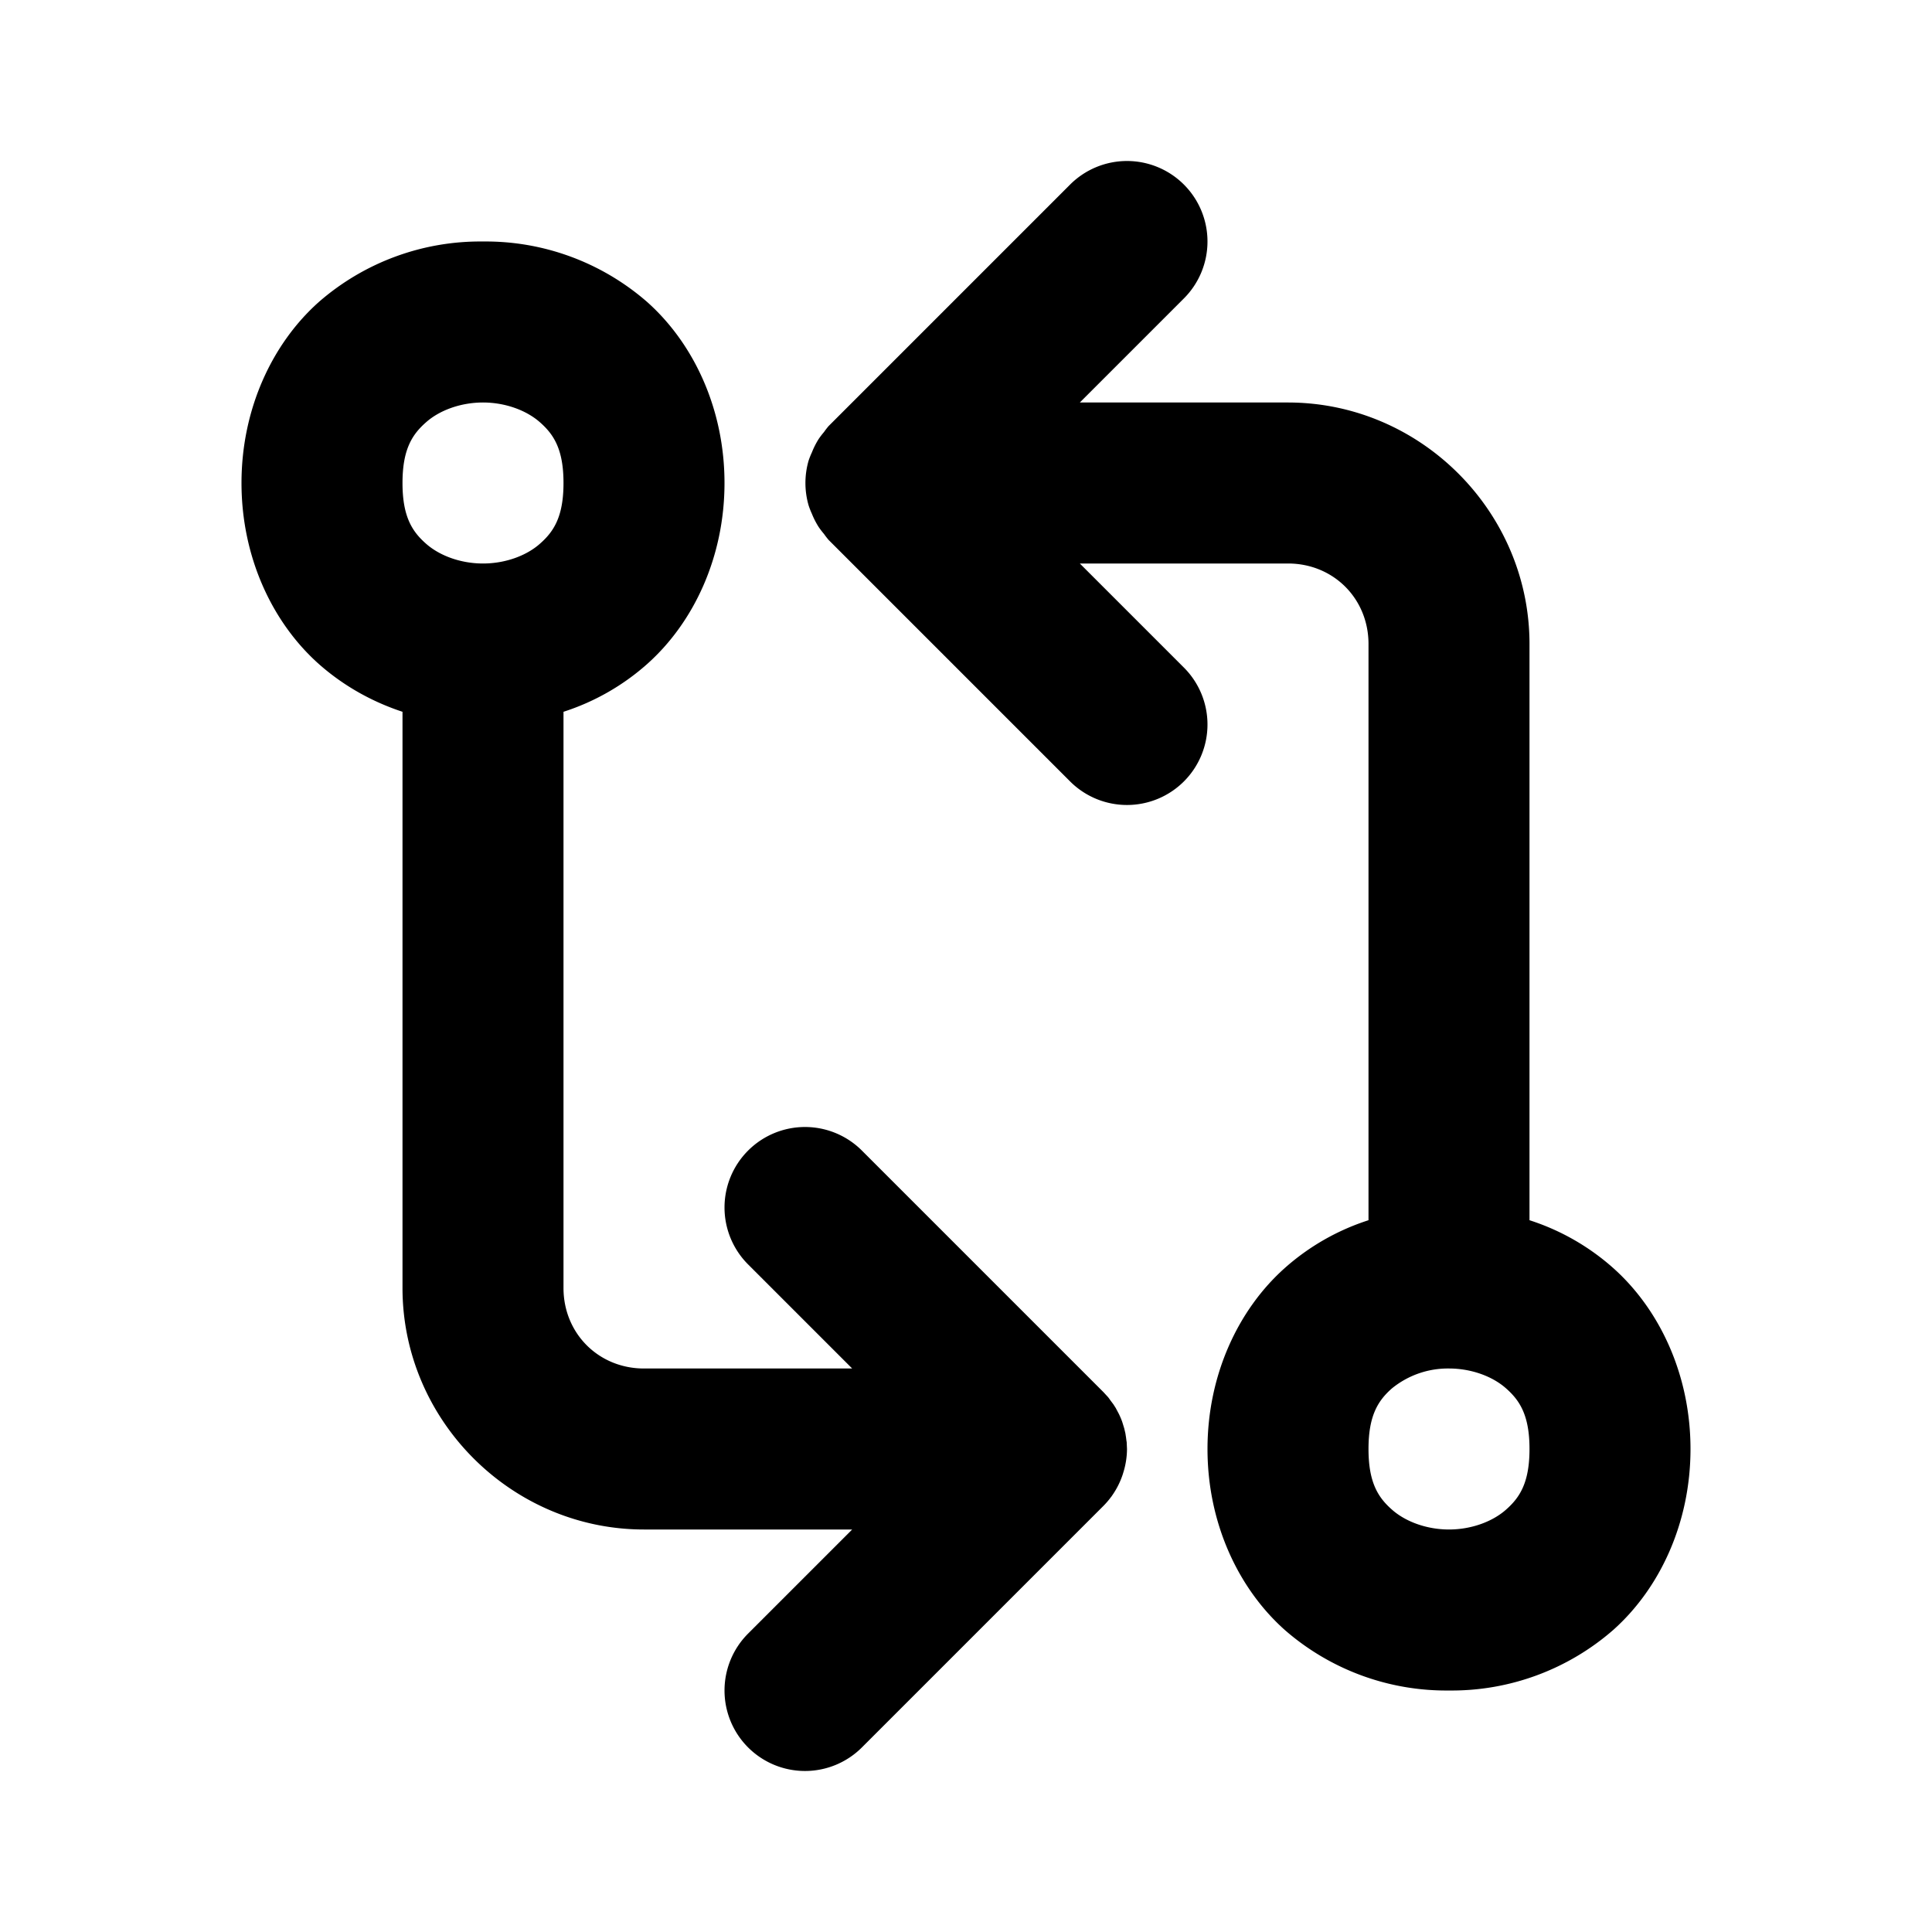 <svg xmlns="http://www.w3.org/2000/svg" width="24" height="24" viewBox="0 0 24 24"><path d="M14 2a1 1 0 0 0-.707.293l-3 3a1 1 0 0 0-.057.074 1 1 0 0 0-.066.086 1 1 0 0 0-.084.166 1 1 0 0 0-.041.102 1 1 0 0 0 0 .558 1 1 0 0 0 .04.102 1 1 0 0 0 .085.166 1 1 0 0 0 .066.086 1 1 0 0 0 .057.074l3 3a1 1 0 0 0 1.414 0 1 1 0 0 0 0-1.414L13.414 7H16c.564 0 1 .436 1 1v7.158a2.9 2.9 0 0 0-1.04.594c-.58.517-.96 1.331-.96 2.248s.38 1.731.96 2.248A3.05 3.05 0 0 0 18 21a3.05 3.05 0 0 0 2.04-.752c.58-.517.96-1.331.96-2.248s-.38-1.731-.96-2.248a2.9 2.9 0 0 0-1.04-.594V8c0-1.645-1.355-3-3-3h-2.586l1.293-1.293a1 1 0 0 0 0-1.414A1 1 0 0 0 14 2zM6 3a3.05 3.05 0 0 0-2.04.752C3.38 4.269 3 5.083 3 6s.38 1.731.96 2.248c.312.276.667.471 1.04.594V16c0 1.645 1.355 3 3 3h2.586l-1.293 1.293a1 1 0 0 0 0 1.414 1 1 0 0 0 1.414 0l3-3a1 1 0 0 0 .098-.115l.004-.004.002-.004a1 1 0 0 0 .136-.268l.006-.02A1 1 0 0 0 14 18l-.004-.088-.002-.008-.006-.047-.008-.052-.013-.055-.002-.008-.022-.072-.004-.012a1 1 0 0 0-.039-.092l-.035-.066-.004-.008-.03-.047-.042-.056-.008-.012-.015-.02-.059-.064-3-3A1 1 0 0 0 10 14a1 1 0 0 0-.707.293 1 1 0 0 0 0 1.414L10.586 17H8c-.564 0-1-.436-1-1V8.842a2.9 2.9 0 0 0 1.04-.594C8.62 7.731 9 6.917 9 6s-.38-1.731-.96-2.248A3.05 3.05 0 0 0 6 3zm0 2c.278 0 .542.098.71.248.17.15.29.335.29.752s-.12.602-.29.752C6.543 6.902 6.279 7 6 7s-.542-.098-.71-.248C5.12 6.602 5 6.417 5 6s.12-.602.29-.752C5.457 5.098 5.721 5 6 5zm12 12c.278 0 .542.098.71.248.17.15.29.335.29.752s-.12.602-.29.752c-.168.15-.432.248-.71.248s-.542-.098-.71-.248c-.17-.15-.29-.335-.29-.752s.12-.602.29-.752A1.1 1.1 0 0 1 18 17z"/></svg>